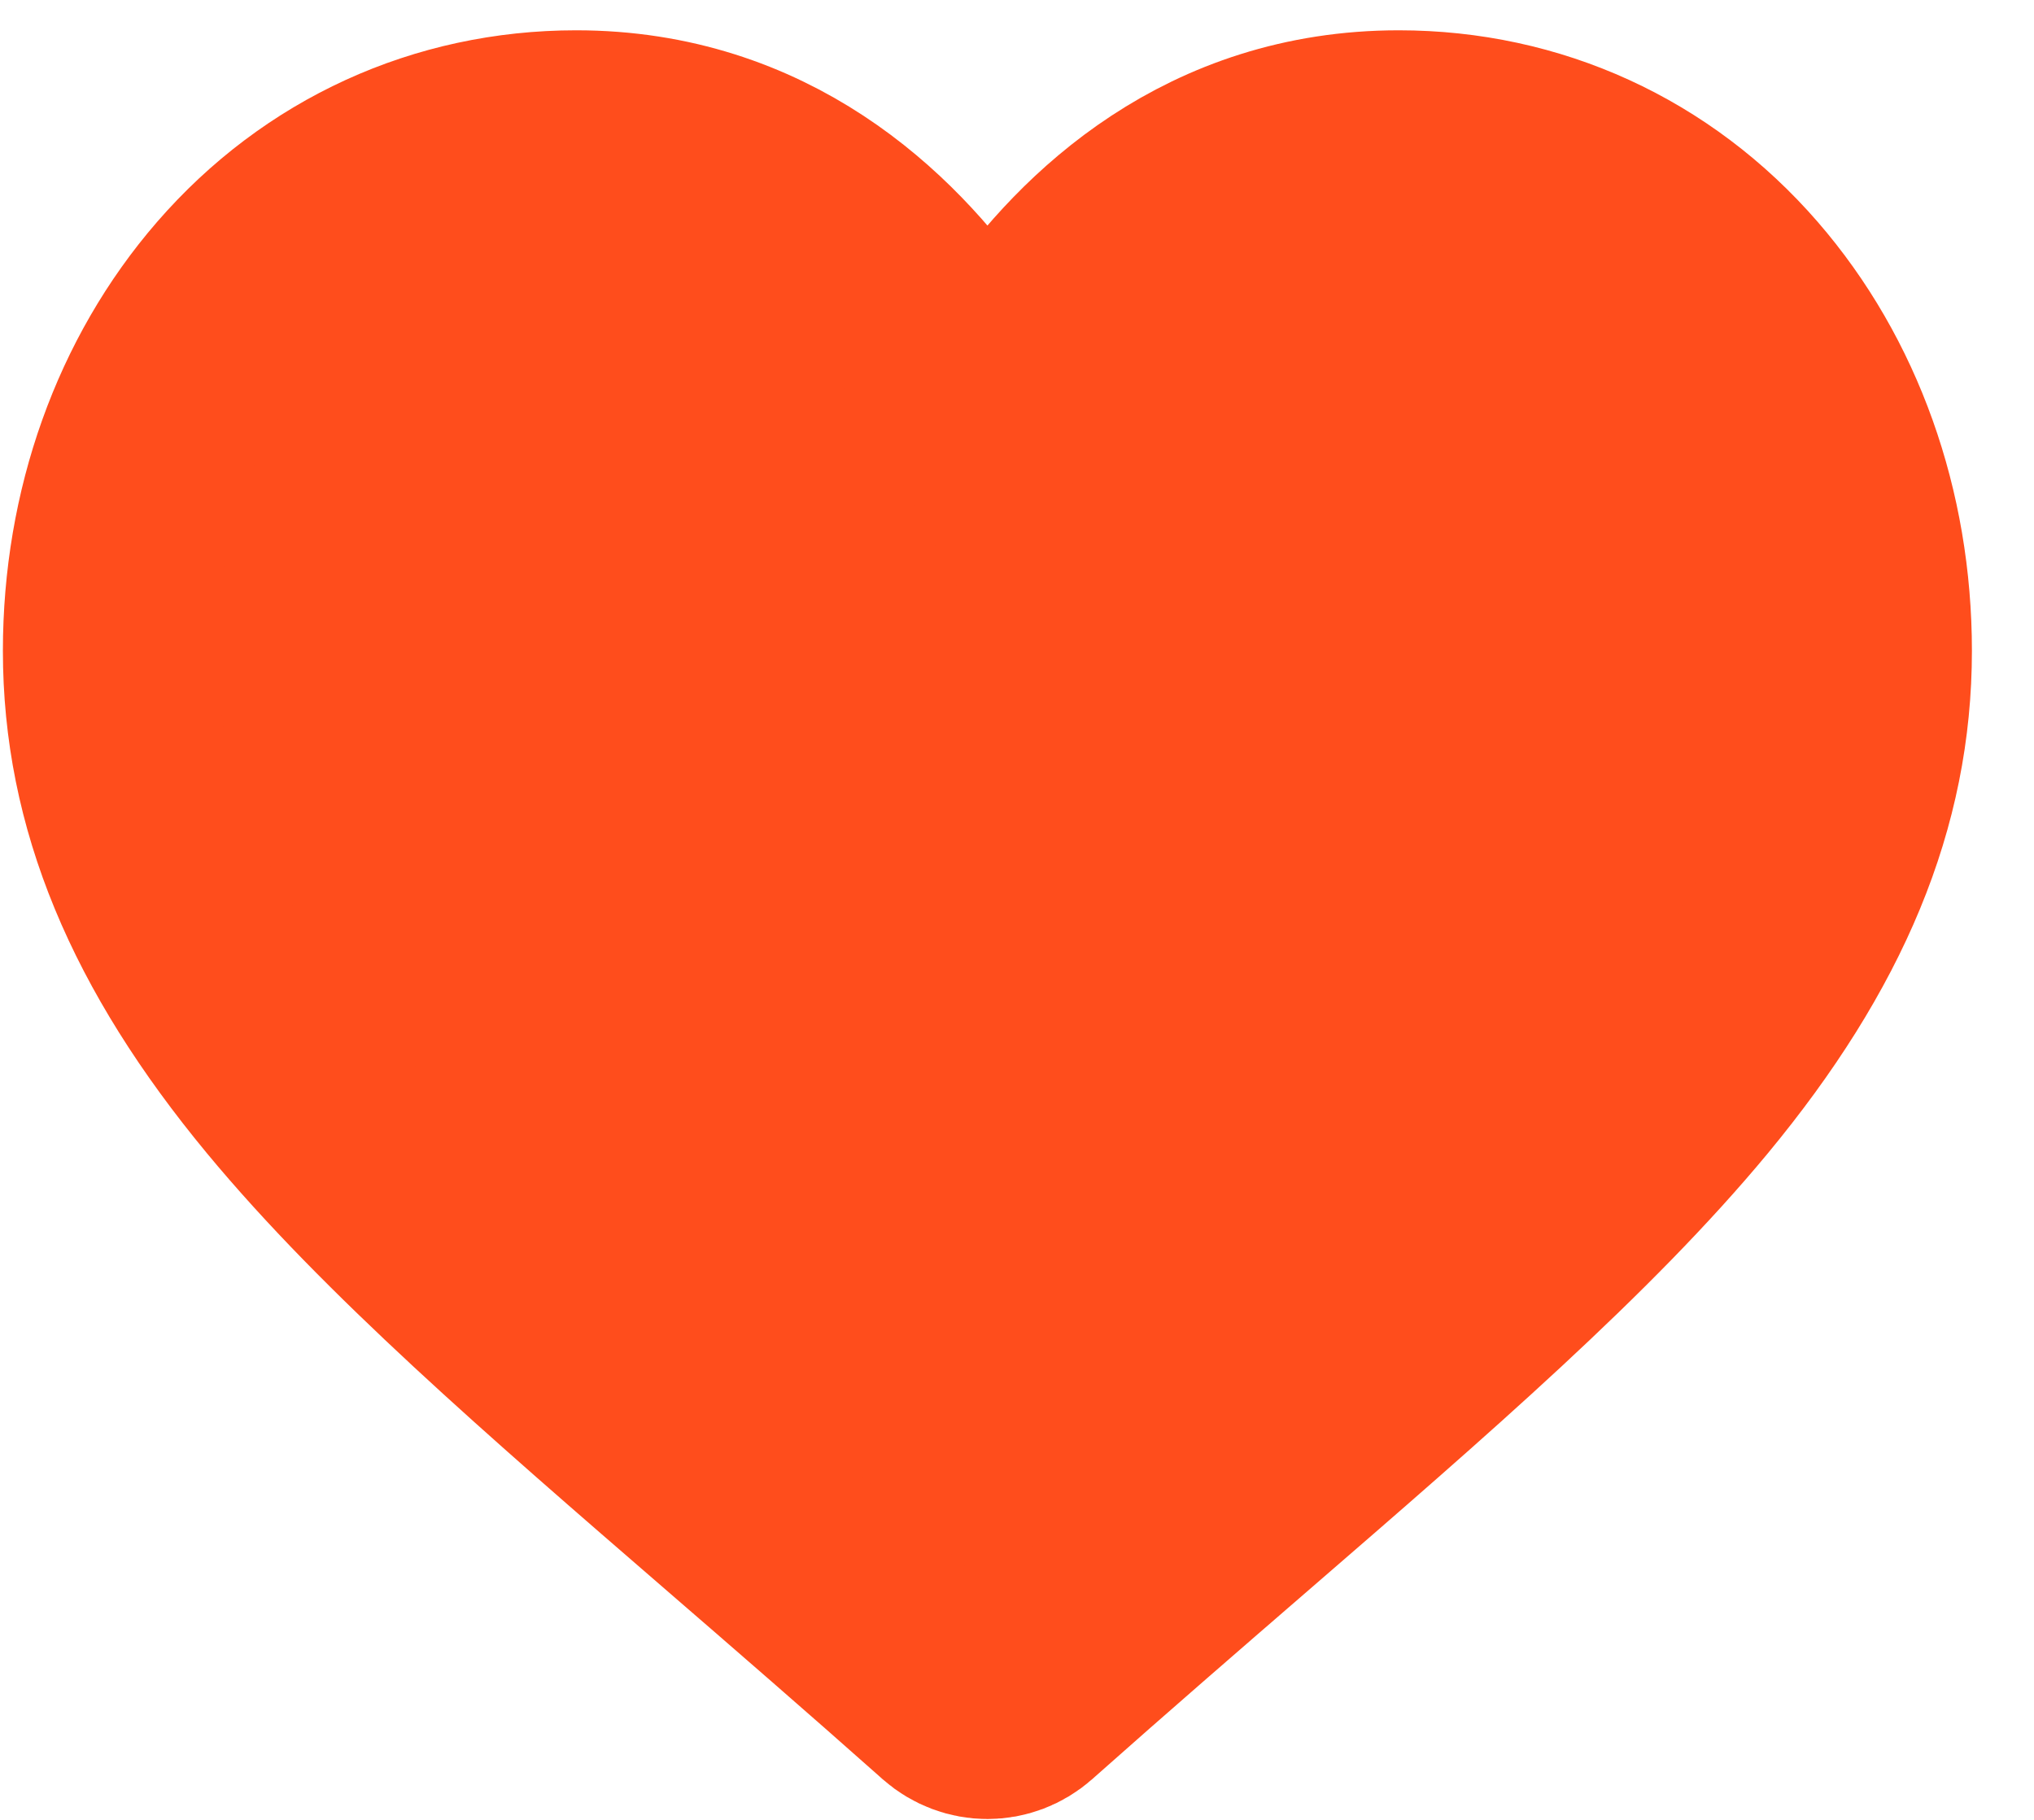 <svg width="19" height="17" viewBox="0 0 19 17" fill="none" xmlns="http://www.w3.org/2000/svg">
<path d="M13.066 1.283C14.294 1.283 15.415 1.796 16.224 2.728C16.995 3.617 17.42 4.807 17.42 6.08C17.42 7.465 16.887 8.754 15.744 10.135C14.722 11.369 13.252 12.642 11.55 14.115L11.544 14.12C10.911 14.668 10.257 15.234 9.561 15.852L9.54 15.871C9.449 15.951 9.337 15.992 9.224 15.992C9.111 15.992 8.998 15.951 8.907 15.871L8.886 15.852C8.188 15.232 7.532 14.664 6.898 14.115L6.898 14.115C5.195 12.642 3.725 11.369 2.703 10.135C1.56 8.754 1.027 7.465 1.027 6.08C1.027 4.807 1.452 3.617 2.223 2.728C3.032 1.796 4.154 1.283 5.382 1.283C7.109 1.283 8.203 2.331 8.816 3.21C8.975 3.438 9.11 3.667 9.224 3.882C9.337 3.667 9.473 3.438 9.632 3.21C10.245 2.331 11.338 1.283 13.066 1.283Z" fill="#FF4D1C" stroke="#FF4D1C" stroke-width="2"/>
</svg>

